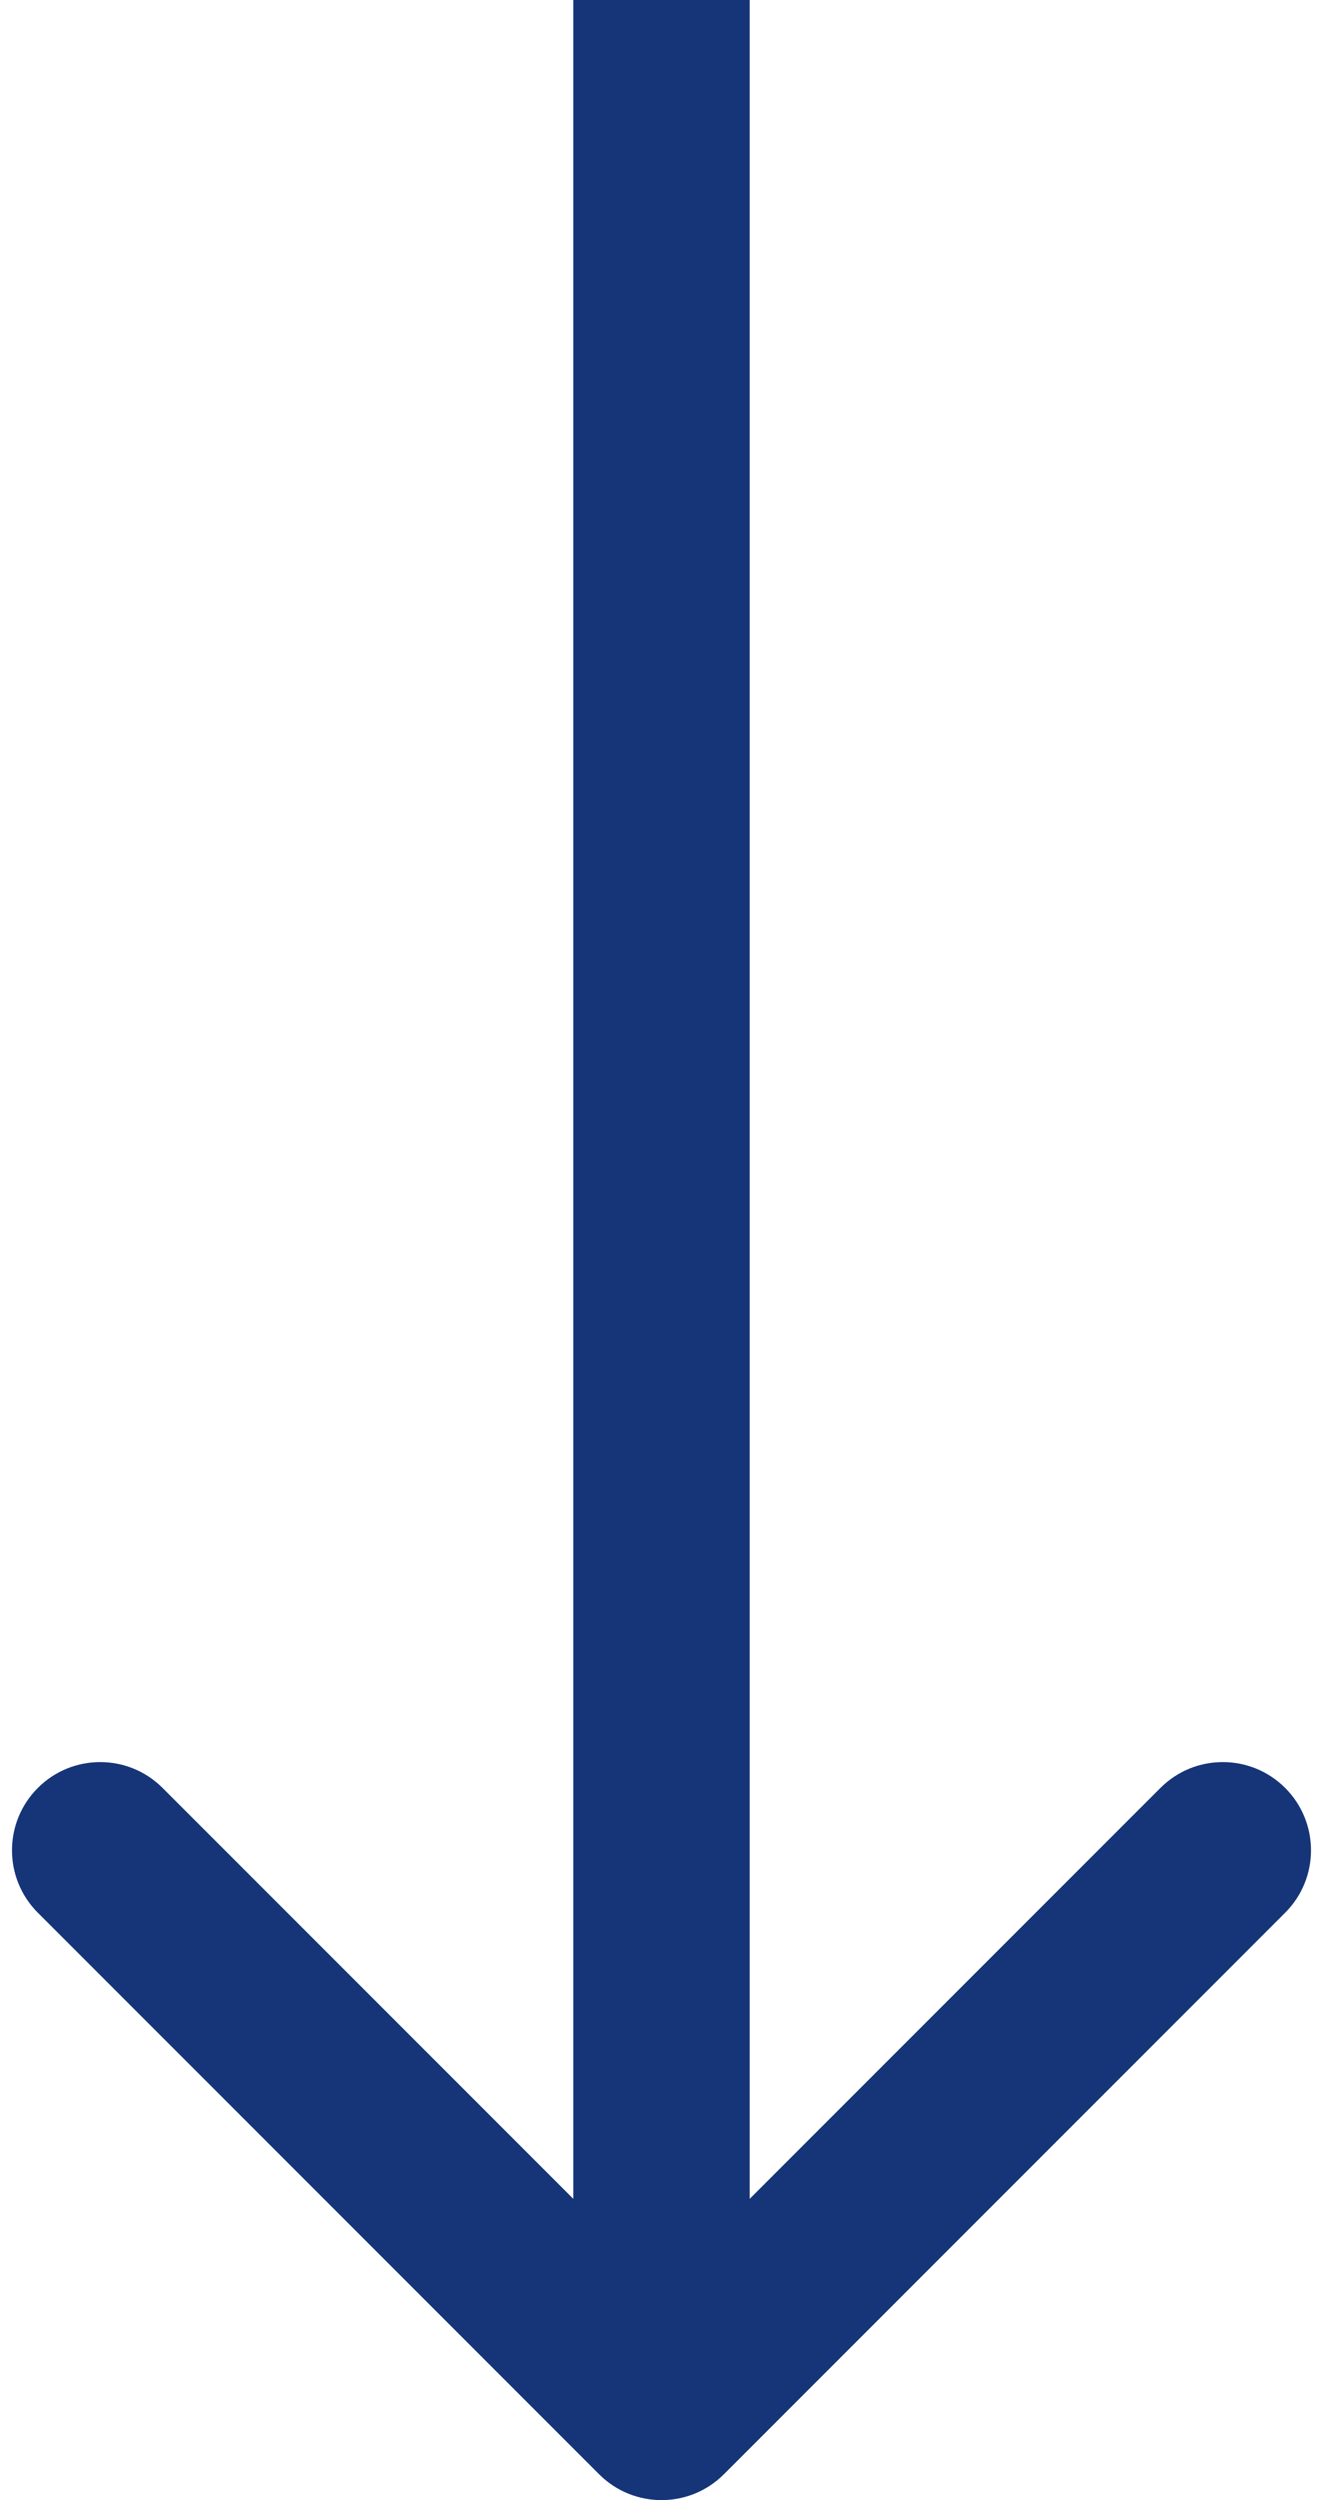 <svg width="90" height="170" viewBox="0 0 90 170" fill="none" xmlns="http://www.w3.org/2000/svg">
<path d="M40.757 168.243C43.1 170.586 46.9 170.586 49.243 168.243L87.426 130.059C89.77 127.716 89.77 123.917 87.426 121.574C85.083 119.23 81.284 119.23 78.941 121.574L45 155.515L11.059 121.574C8.716 119.23 4.917 119.23 2.574 121.574C0.23 123.917 0.23 127.716 2.574 130.059L40.757 168.243ZM39 0L39 164H51L51 0L39 0Z" fill="#153578"/>
</svg>
